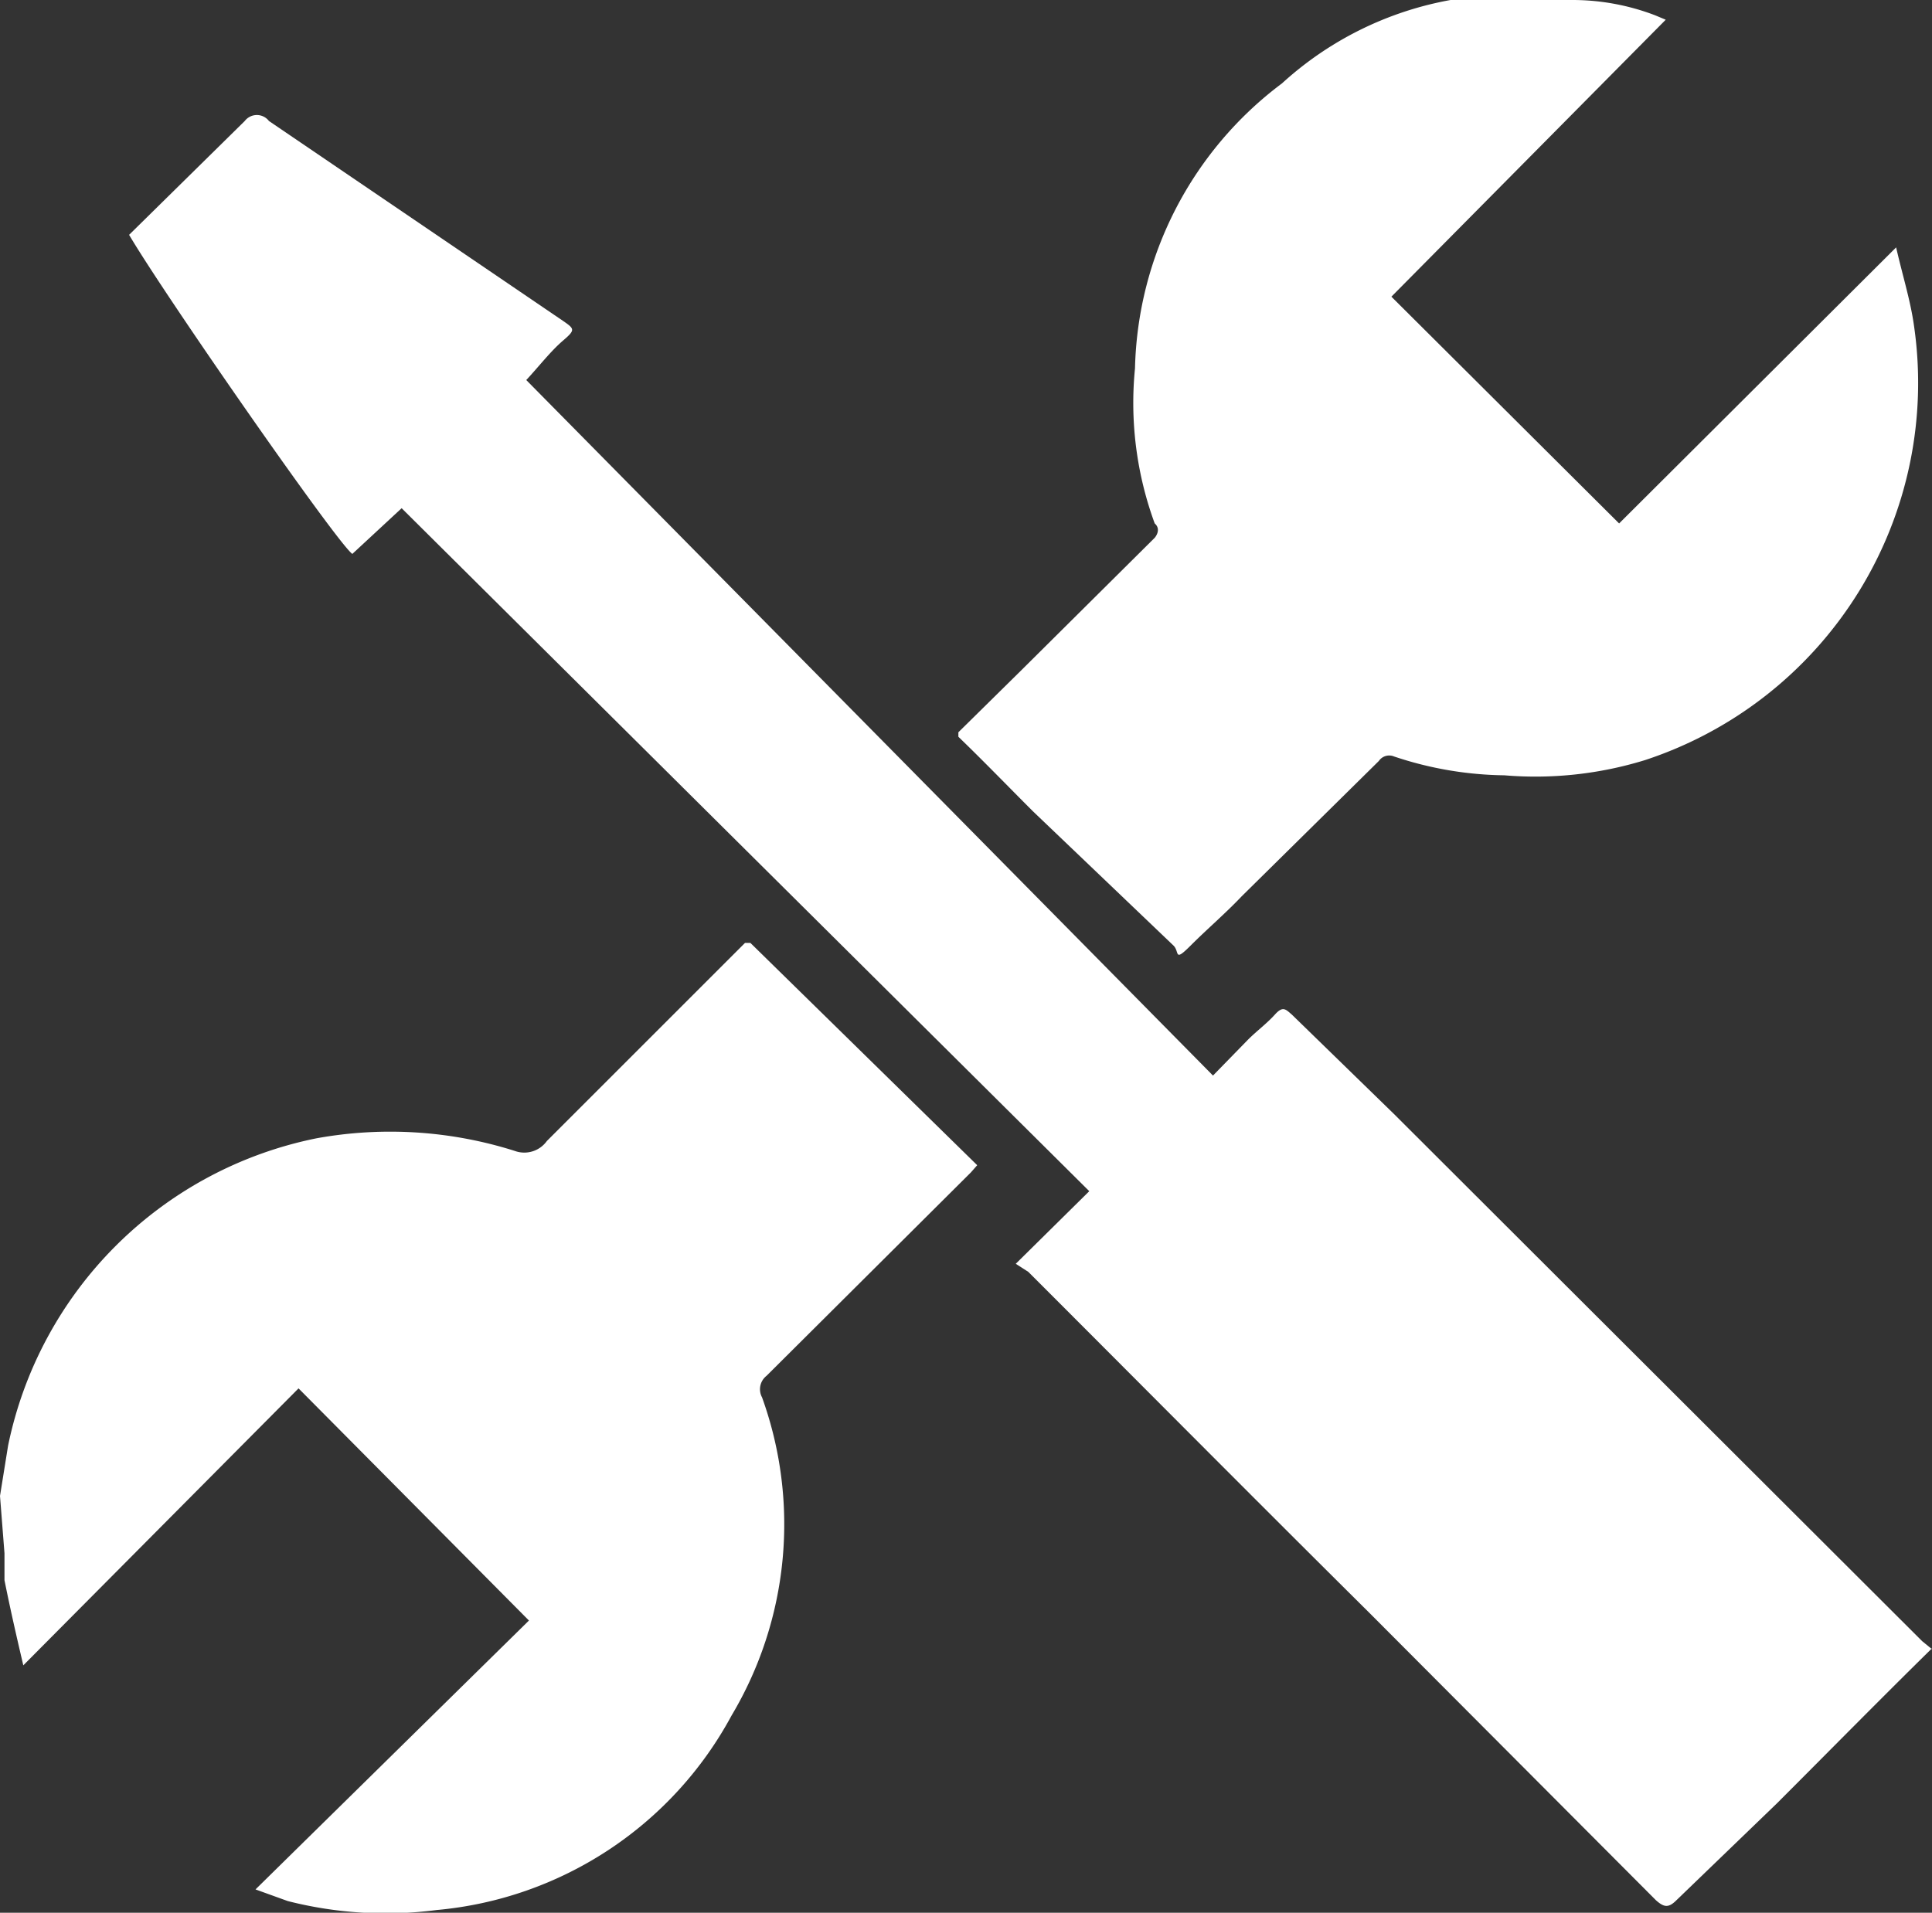 <svg xmlns="http://www.w3.org/2000/svg" viewBox="0 0 21.55 21.34"><rect x="0" y="0" width="21.55" height="21.34" fill="#333333" stroke="none"/><defs><style>.cls-1{fill:#fff;}</style></defs><title>xSREMC</title><g id="Layer_2" data-name="Layer 2"><g id="Layer_1-2" data-name="Layer 1"><g id="xSREMC"><path class="cls-1" d="M21.55,18.39c-.58.57-1.15,1.15-1.73,1.73L18.7,21.2c-.09.09-.14.08-.23,0L15.28,18c-1.27-1.26-2.54-2.54-3.81-3.81l-.14-.09.82-.81L4.48,5.67l-.55.51C3.76,6.06,1.84,3.3,1.44,2.62a0,0,0,0,1,0,0L2.73,1.35a.17.17,0,0,1,.27,0L6.28,3.58c.13.09.14.1,0,.22s-.27.29-.41.44l0,0L13.53,12l.39-.4c.1-.1.21-.18.3-.28s.12-.06.19,0l1.14,1.11,5.89,5.88.11.09Z"/><path class="cls-1" d="M0,16.69l.09-.56A4.4,4.4,0,0,1,3.53,12.7a4.6,4.6,0,0,1,2.21.14.31.31,0,0,0,.36-.11l2.21-2.21.06,0L10.9,13l-.07.08L8.55,15.35a.19.19,0,0,0-.05.24,4.17,4.17,0,0,1-.34,3.55,4.16,4.16,0,0,1-3.29,2.17,4.42,4.42,0,0,1-1.66-.1l-.36-.13,3.05-3L3.33,15.49.26,18.58c-.08-.34-.15-.65-.21-.95,0-.1,0-.2,0-.3Z"/><path class="cls-1" d="M21.15,2.76c.07.31.16.59.2.88a4.43,4.43,0,0,1-3,4.84,4.15,4.15,0,0,1-1.57.17,4,4,0,0,1-1.23-.21.14.14,0,0,0-.17.05L13.85,10c-.18.19-.38.36-.57.55s-.12.07-.19,0L11.52,9.05c-.28-.28-.55-.56-.83-.83l0-.05.7-.69L12.88,6s.08-.09,0-.16a3.9,3.9,0,0,1-.22-1.73A4.09,4.09,0,0,1,14.3.93,3.78,3.78,0,0,1,16.18,0a8.93,8.93,0,0,1,1.37,0,2.58,2.58,0,0,1,.91.17l.12.05L15.52,3.31l2.54,2.53Z"/></g></g></g></svg>